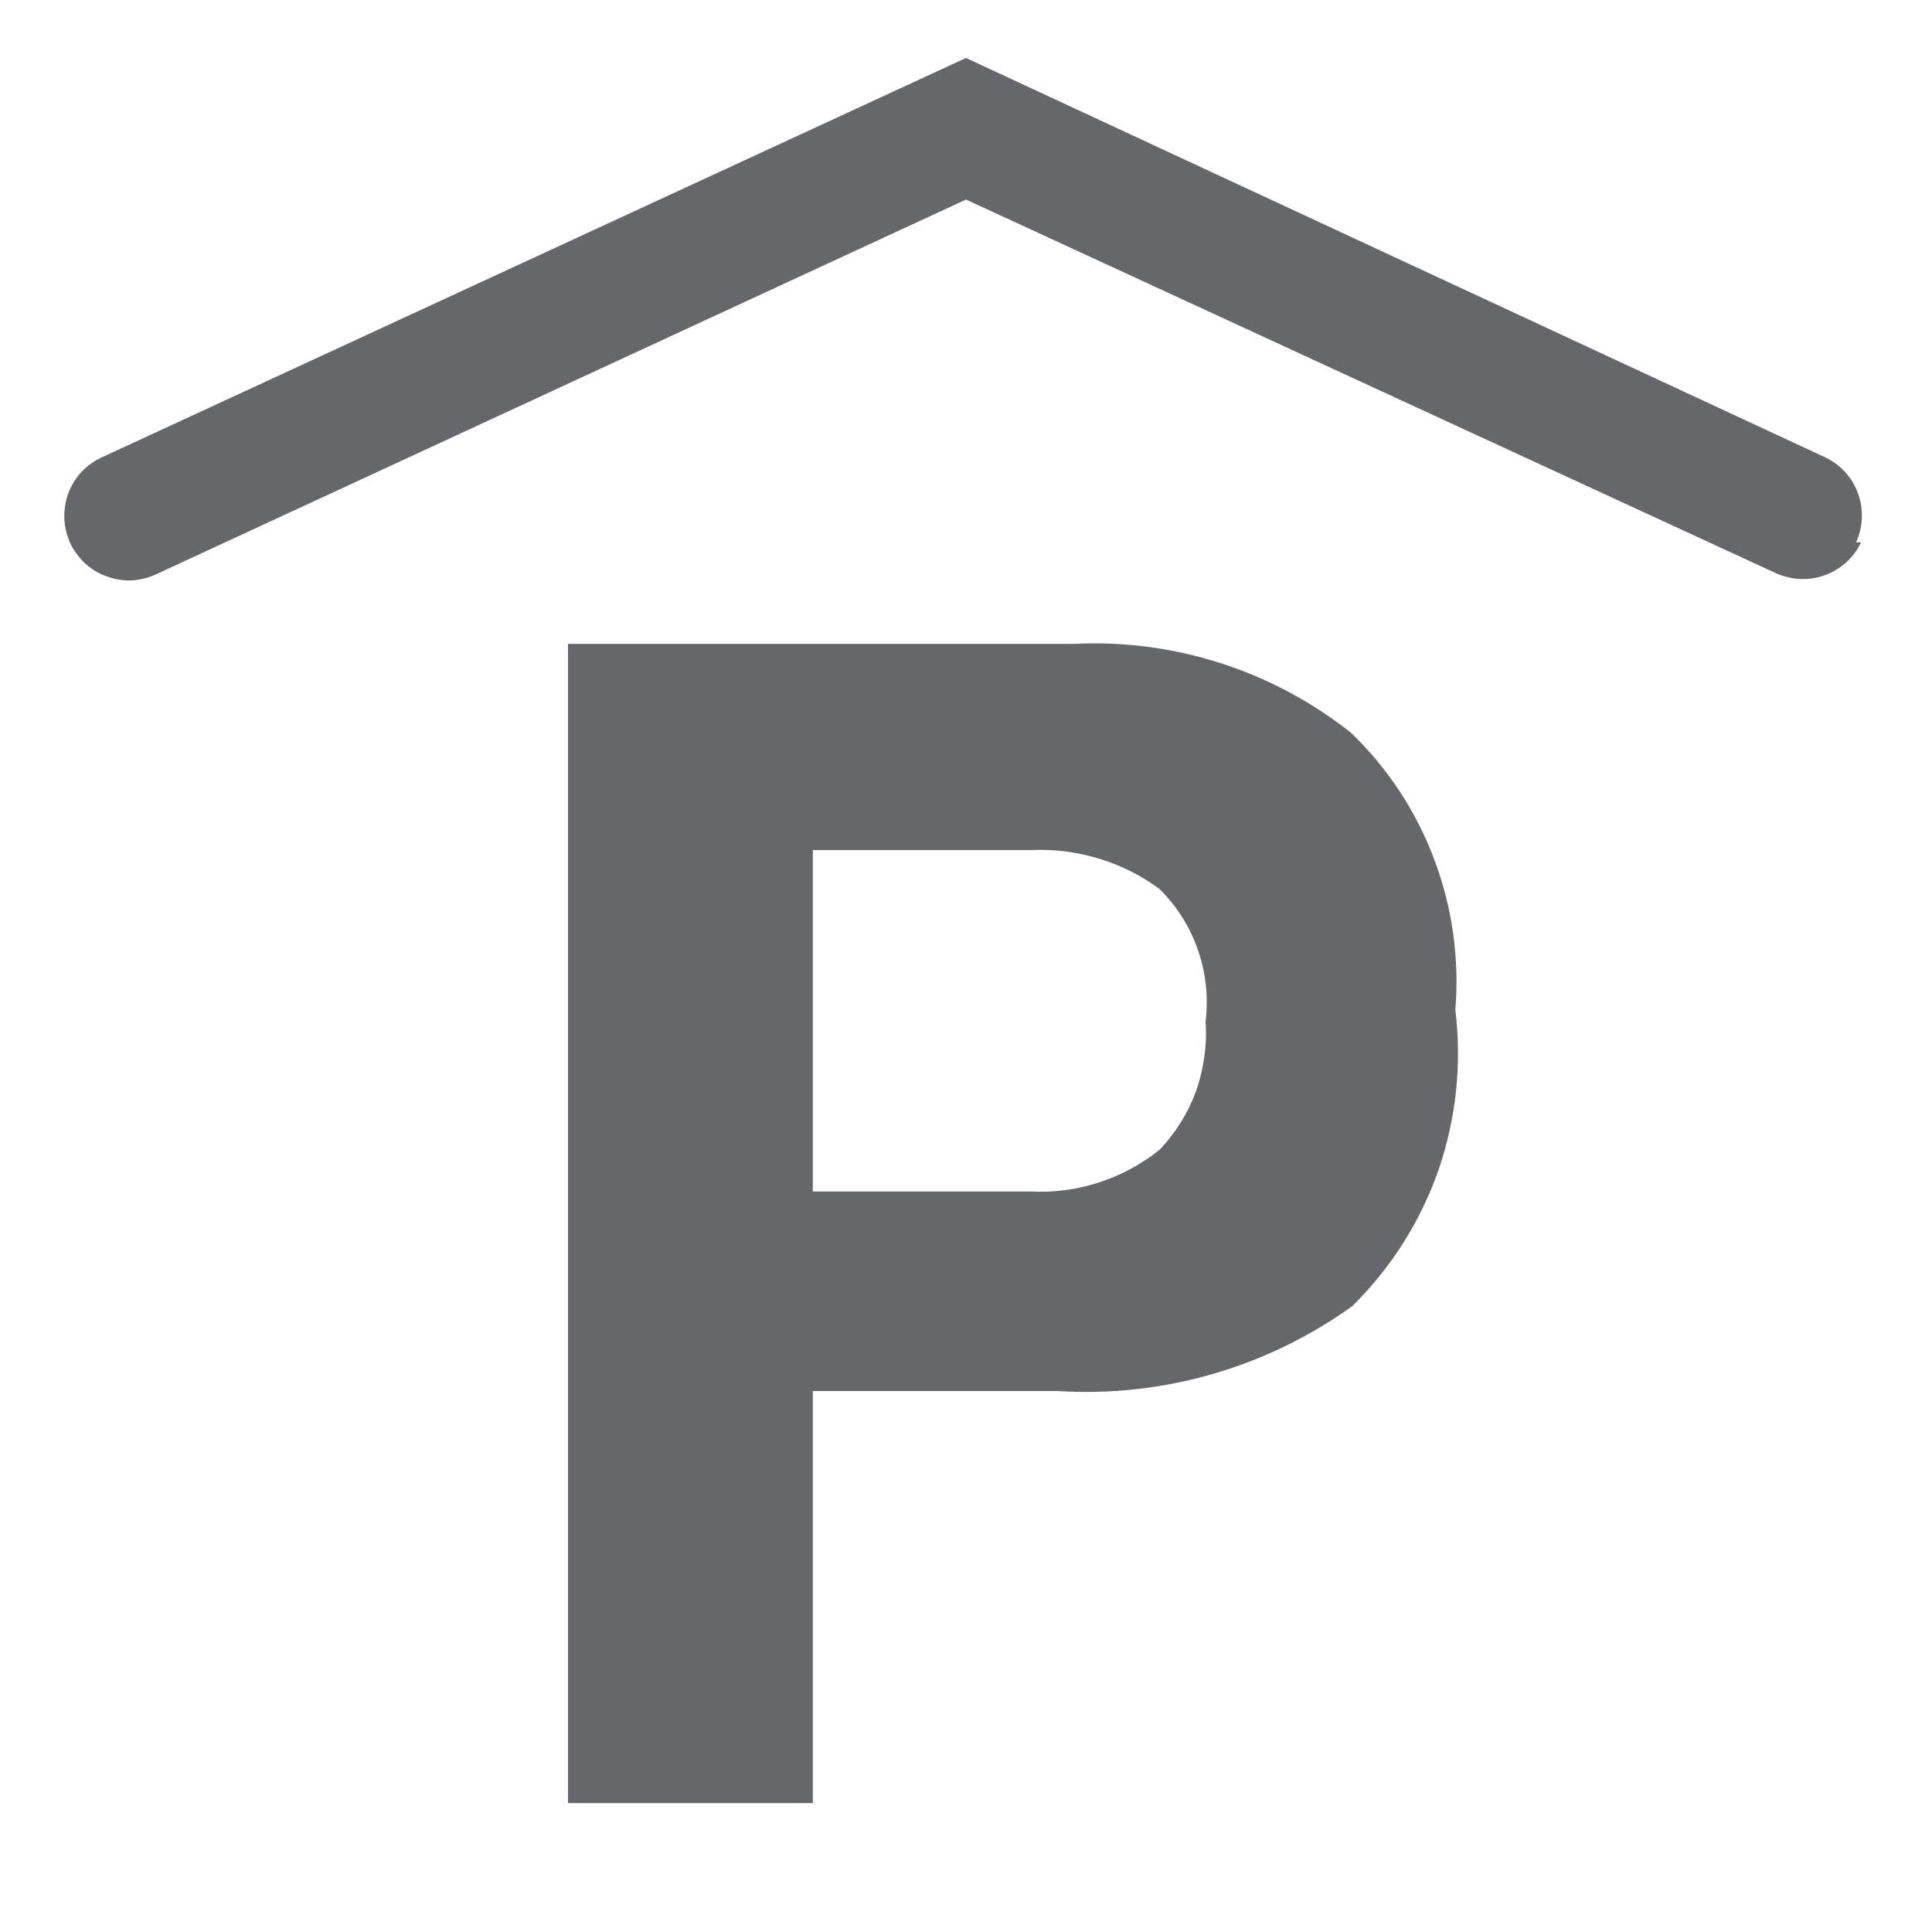 <svg width="7" height="7" viewBox="0 0 7 7" fill="none" xmlns="http://www.w3.org/2000/svg">
<path d="M4.9 4.732C4.59 4.955 4.213 5.064 3.831 5.04H2.945V6.533H2.058V2.333H3.887C4.251 2.314 4.61 2.429 4.895 2.655C5.029 2.784 5.132 2.941 5.197 3.115C5.262 3.288 5.288 3.474 5.273 3.659C5.297 3.854 5.276 4.053 5.212 4.239C5.147 4.425 5.04 4.594 4.9 4.732ZM4.2 3.22C4.065 3.121 3.9 3.072 3.733 3.08H2.945V4.317H3.733C3.902 4.326 4.068 4.272 4.2 4.167C4.259 4.106 4.305 4.032 4.334 3.952C4.362 3.871 4.374 3.786 4.368 3.701C4.379 3.613 4.369 3.524 4.34 3.441C4.311 3.357 4.263 3.282 4.2 3.22ZM6.725 1.965C6.75 1.909 6.753 1.845 6.732 1.788C6.711 1.73 6.668 1.683 6.613 1.657L3.5 0.21L0.369 1.657C0.341 1.67 0.316 1.688 0.295 1.71C0.274 1.733 0.258 1.759 0.247 1.788C0.237 1.817 0.232 1.848 0.233 1.878C0.234 1.909 0.242 1.939 0.254 1.967C0.267 1.995 0.286 2.02 0.308 2.041C0.331 2.062 0.357 2.078 0.386 2.088C0.415 2.099 0.445 2.104 0.476 2.103C0.507 2.101 0.537 2.094 0.565 2.081L3.5 0.723L6.435 2.077C6.491 2.102 6.555 2.105 6.612 2.084C6.67 2.063 6.717 2.02 6.743 1.965H6.725Z" fill="#656768"/>
</svg>
